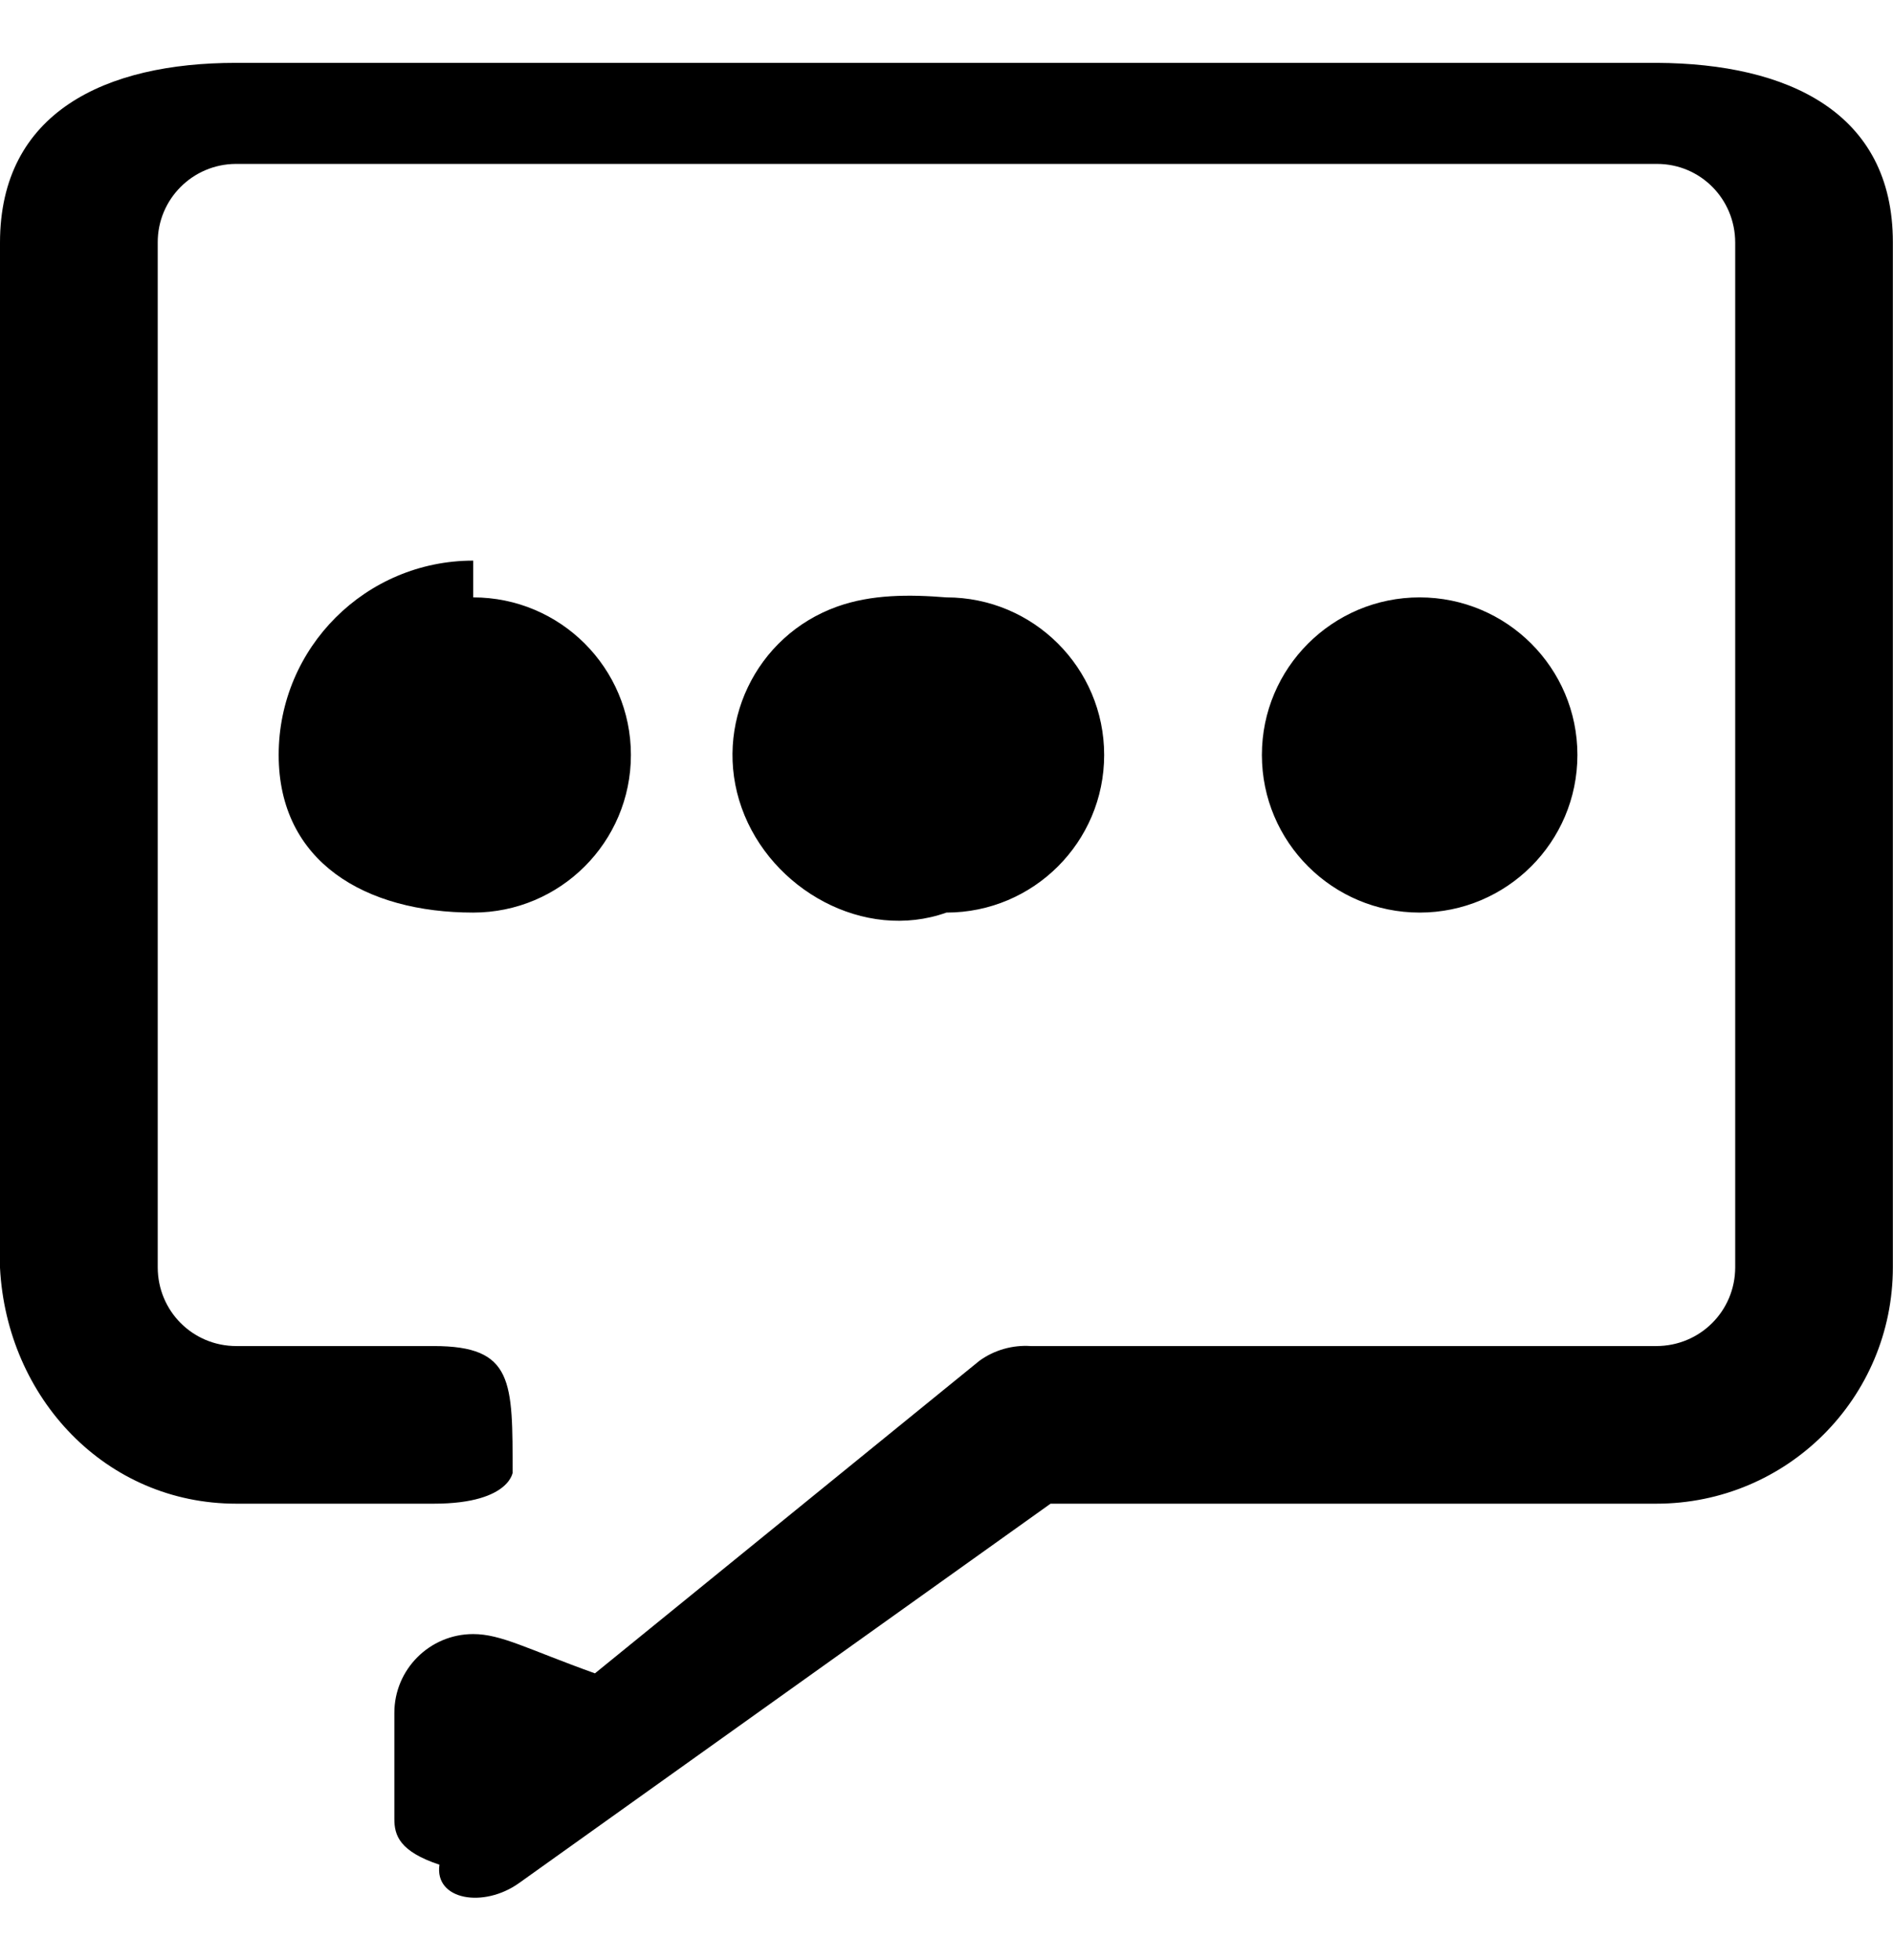 <svg 
 xmlns="http://www.w3.org/2000/svg"
 xmlns:xlink="http://www.w3.org/1999/xlink"
 width="28px" height="29px">
<path fill-rule="evenodd"
 d="M15.539,22.246 L7.677,27.859 C7.153,28.233 6.424,28.111 6.50,27.587 C5.908,27.390 5.833,27.153 5.833,26.910 L5.833,25.342 C5.832,24.698 6.355,24.175 6.999,24.175 C7.415,24.175 7.800,24.397 8.8,24.756 L14.488,20.131 C14.707,19.973 14.976,19.896 15.246,19.914 L24.498,19.914 C25.147,19.914 25.666,19.395 25.666,18.748 L25.666,3.591 C25.666,2.942 25.150,2.425 24.510,2.425 L3.488,2.425 C2.847,2.428 2.329,2.950 2.333,3.591 L2.333,3.591 L2.333,18.748 C2.333,19.396 2.851,19.914 3.496,19.914 L6.416,19.914 C7.60,19.914 7.582,20.436 7.582,21.80 C7.582,21.724 7.60,22.246 6.416,22.246 L3.496,22.246 C1.566,22.247 0.1,20.685 0.0,18.756 C0.0,18.754 0.0,18.751 0.0,18.748 L0.0,3.591 C0.0,1.660 1.559,0.93 3.489,0.93 L24.510,0.93 C26.438,0.94 27.999,1.657 27.998,3.584 C27.998,3.586 27.998,3.588 27.998,3.591 L27.998,18.748 C27.998,20.681 26.435,22.246 24.498,22.246 L15.539,22.246 L15.539,22.246 ZM6.999,13.501 C5.410,13.501 4.122,12.757 4.122,11.169 C4.122,9.581 5.410,8.294 6.999,8.294 C6.999,8.294 6.999,8.294 6.999,8.838 C8.288,8.838 9.332,9.882 9.332,11.169 C9.332,12.457 8.288,13.501 6.999,13.501 L6.999,13.501 ZM20.998,13.501 C19.710,13.501 18.665,12.457 18.665,11.169 C18.665,9.882 19.710,8.838 20.998,8.838 C22.287,8.838 23.332,9.882 23.332,11.169 C23.332,12.457 22.287,13.501 20.998,13.501 L20.998,13.501 ZM13.999,13.501 C12.785,13.933 11.402,13.165 10.970,11.951 C10.538,10.738 11.172,9.405 12.386,8.973 C12.892,8.793 13.445,8.793 13.999,8.838 C15.287,8.838 16.332,9.882 16.332,11.169 C16.332,12.457 15.287,13.501 13.999,13.501 L13.999,13.501 Z"/>
</svg>
